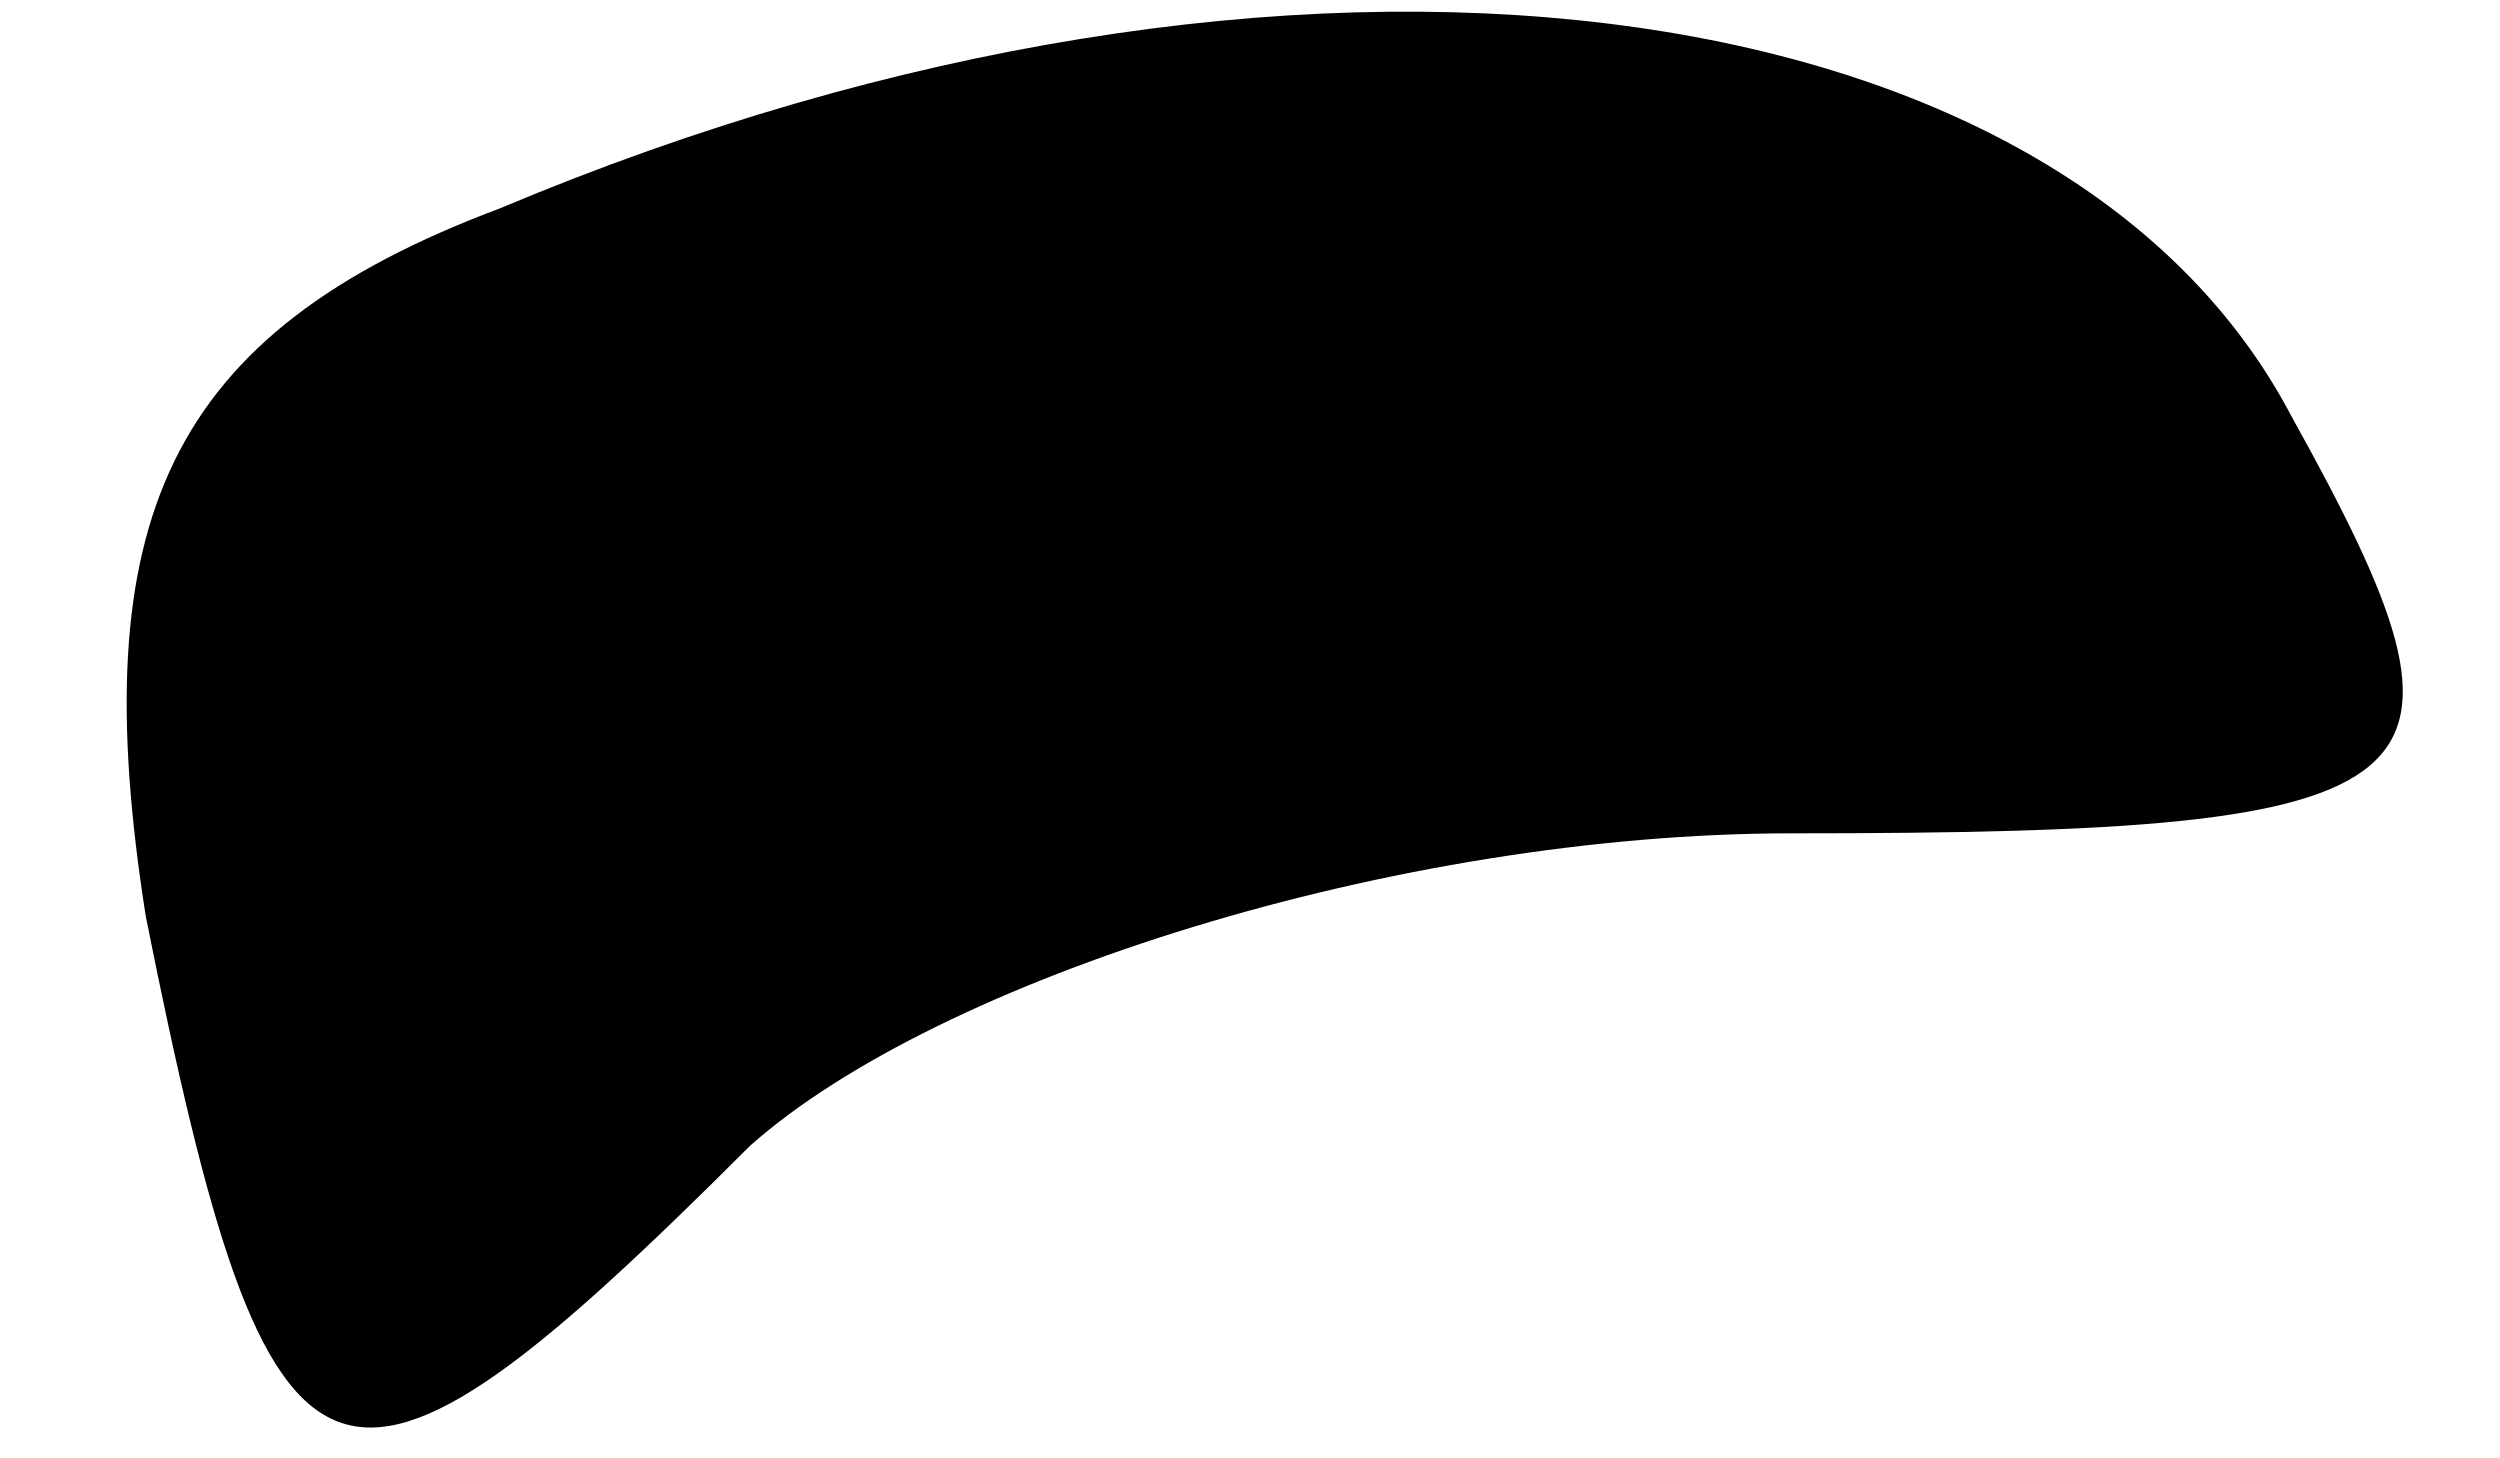<?xml version="1.0" standalone="no"?>
<!DOCTYPE svg PUBLIC "-//W3C//DTD SVG 20010904//EN"
 "http://www.w3.org/TR/2001/REC-SVG-20010904/DTD/svg10.dtd">
<svg version="1.0" xmlns="http://www.w3.org/2000/svg"
 width="12pt" height="7pt" viewBox="0 0 12 7"
 preserveAspectRatio="xMidYMid meet">
<g transform="translate(0,7) scale(0.1,-0.1)"
fill="#000000" stroke="none">
<path fill="#000000" stroke="none" d="M24 60 c-16 -6 -20 -15 -17 -34 6 -30
9 -31 29 -11 9 8 31 15 50 15 32 0 34 2 24 20 -11 21 -48 26 -86 10z"/>
</g>
</svg>
